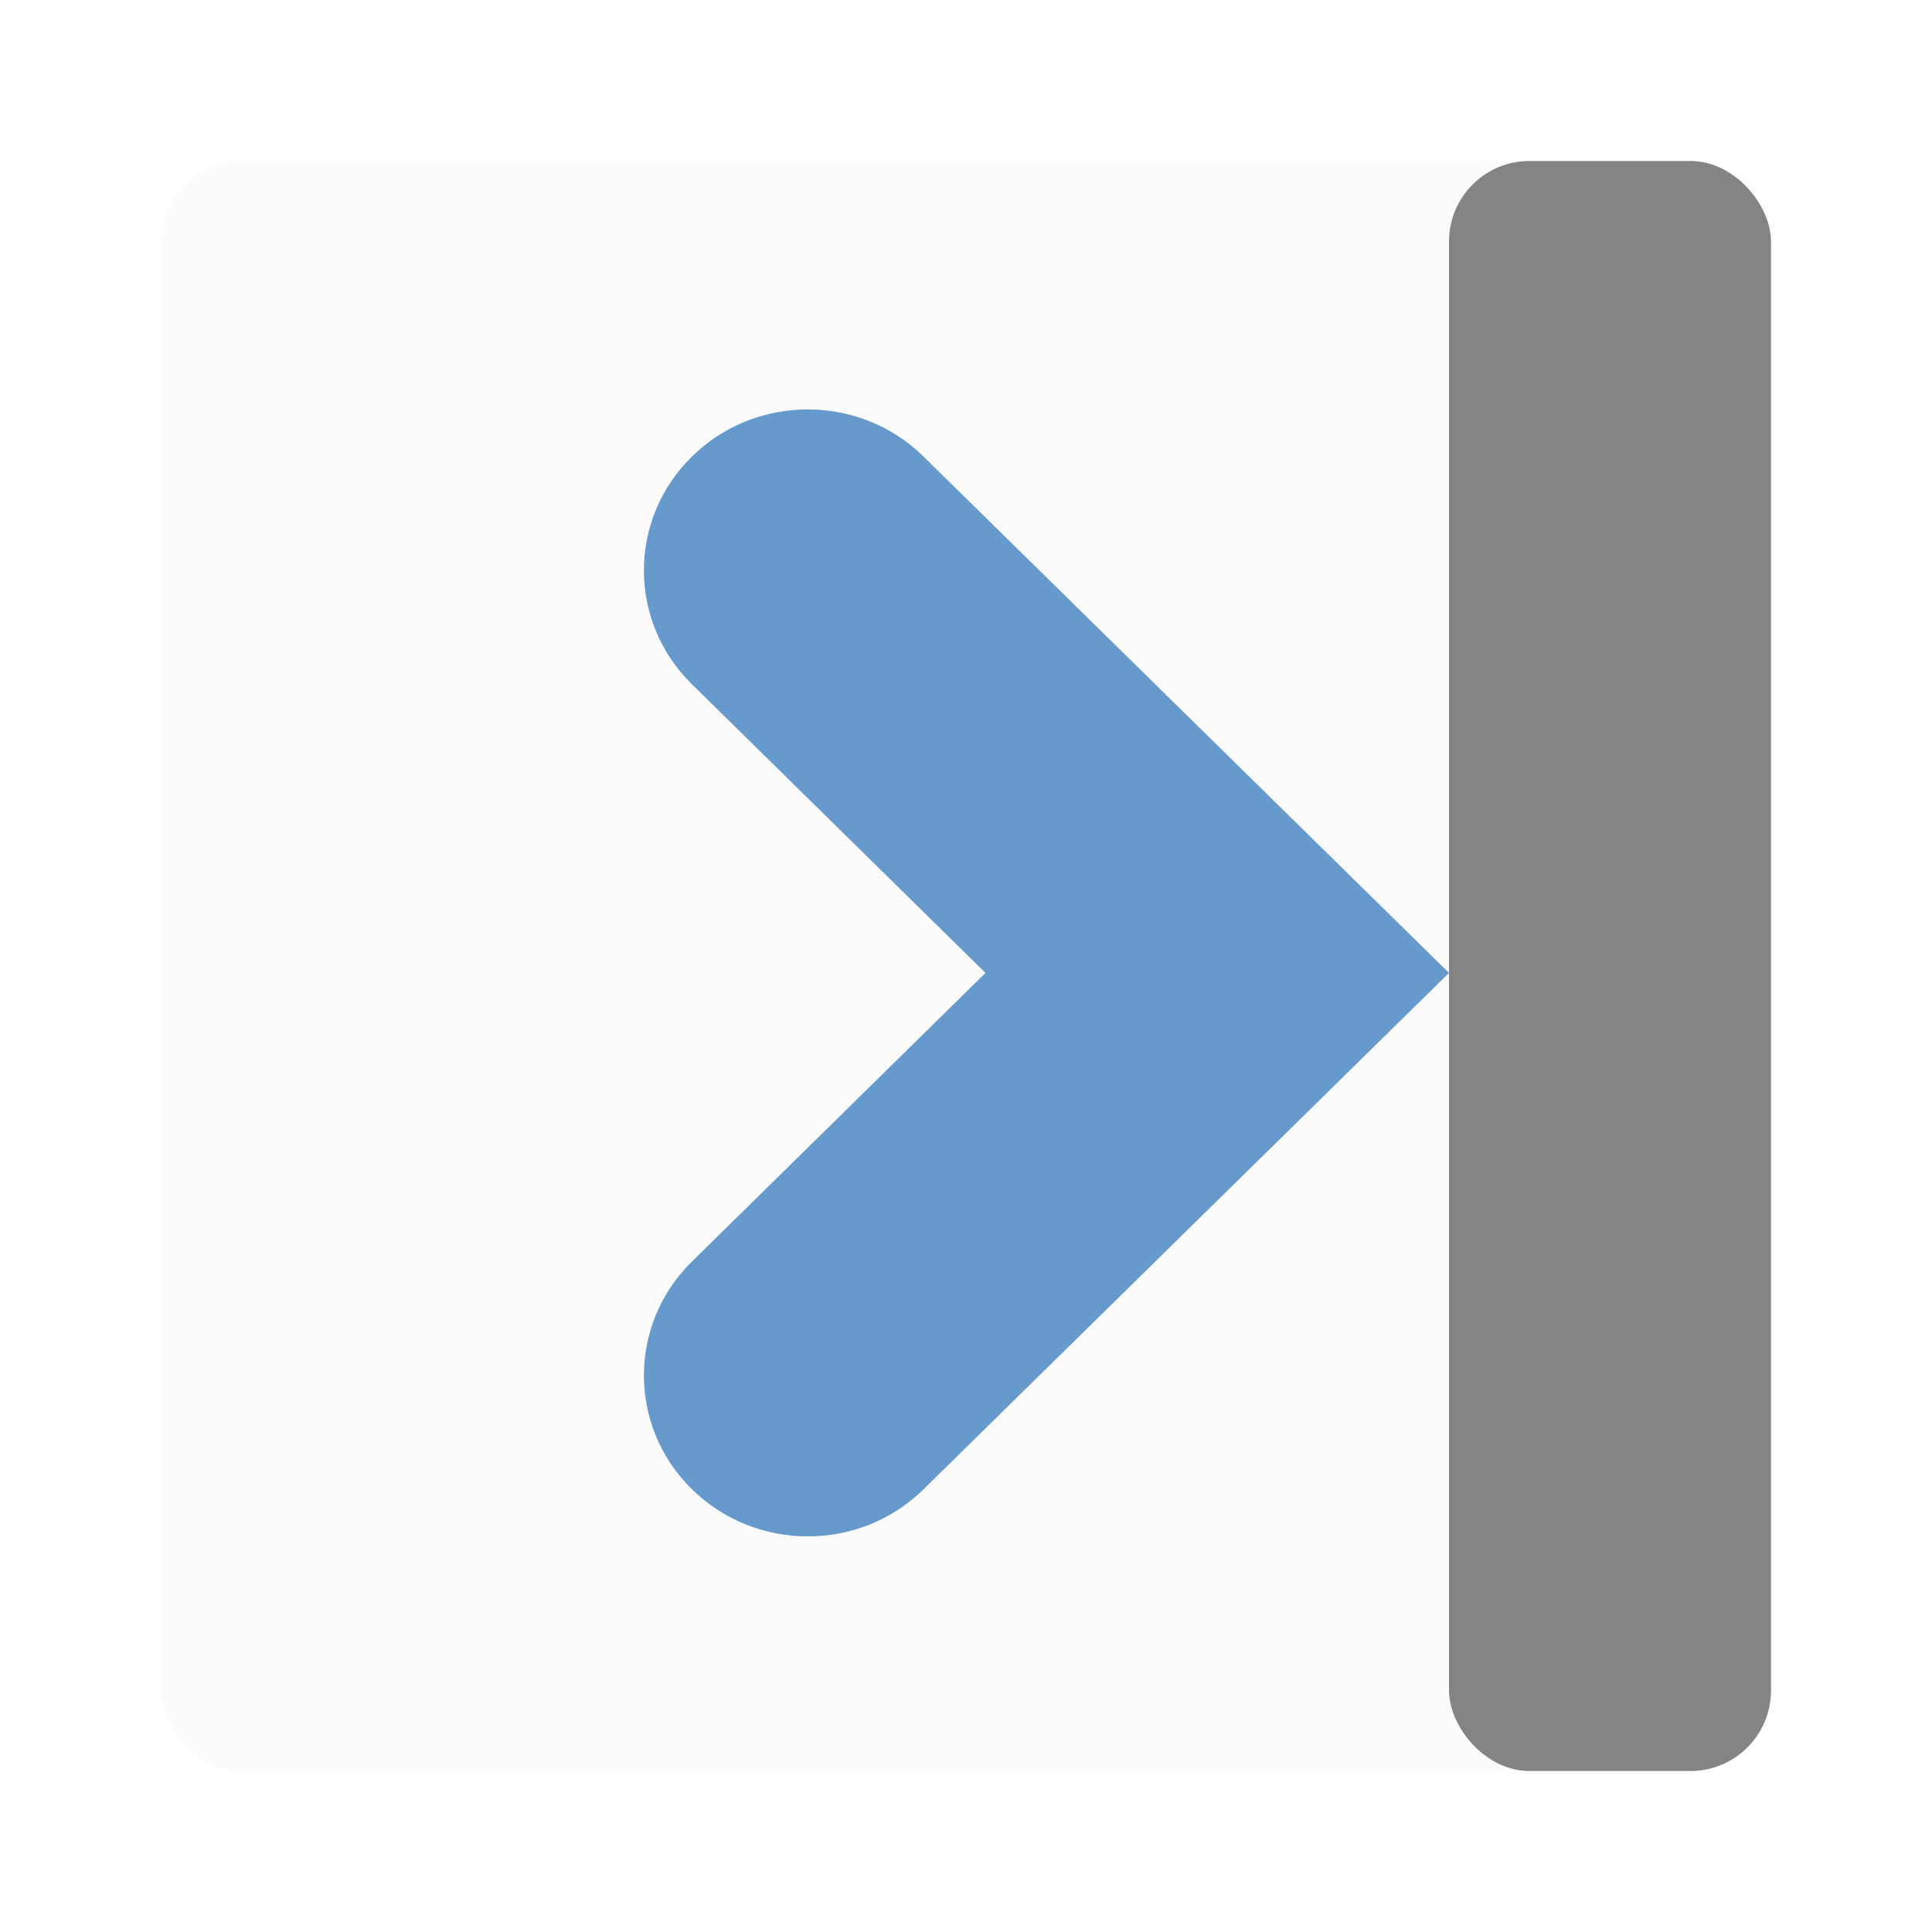 <?xml version="1.0" encoding="UTF-8"?>
<svg width="24" height="24" version="1.2" viewBox="0 0 24 24" xmlns="http://www.w3.org/2000/svg">
 <rect x="2" y="2" width="20" height="20" rx="1" ry="1" fill="#e6e6e6" fill-opacity=".149" stroke-linecap="round" stroke-width="2"/>
 <rect x="18" y="2" width="4" height="20" rx="1" ry="1" fill="#848484" stroke-linecap="round" stroke-width="2"/>
 <path d="m8.596 18.5c0.794 0.781 2.084 0.781 2.877 0l6.527-6.414-6.527-6.414c-0.397-0.391-0.918-0.586-1.439-0.586-0.521 0-1.042 0.195-1.439 0.586-0.795 0.781-0.795 2.047 0 2.828l3.647 3.586-3.647 3.586c-0.795 0.781-0.795 2.047 0 2.828z" fill="#69c" stroke-width="1.009"/>
</svg>
